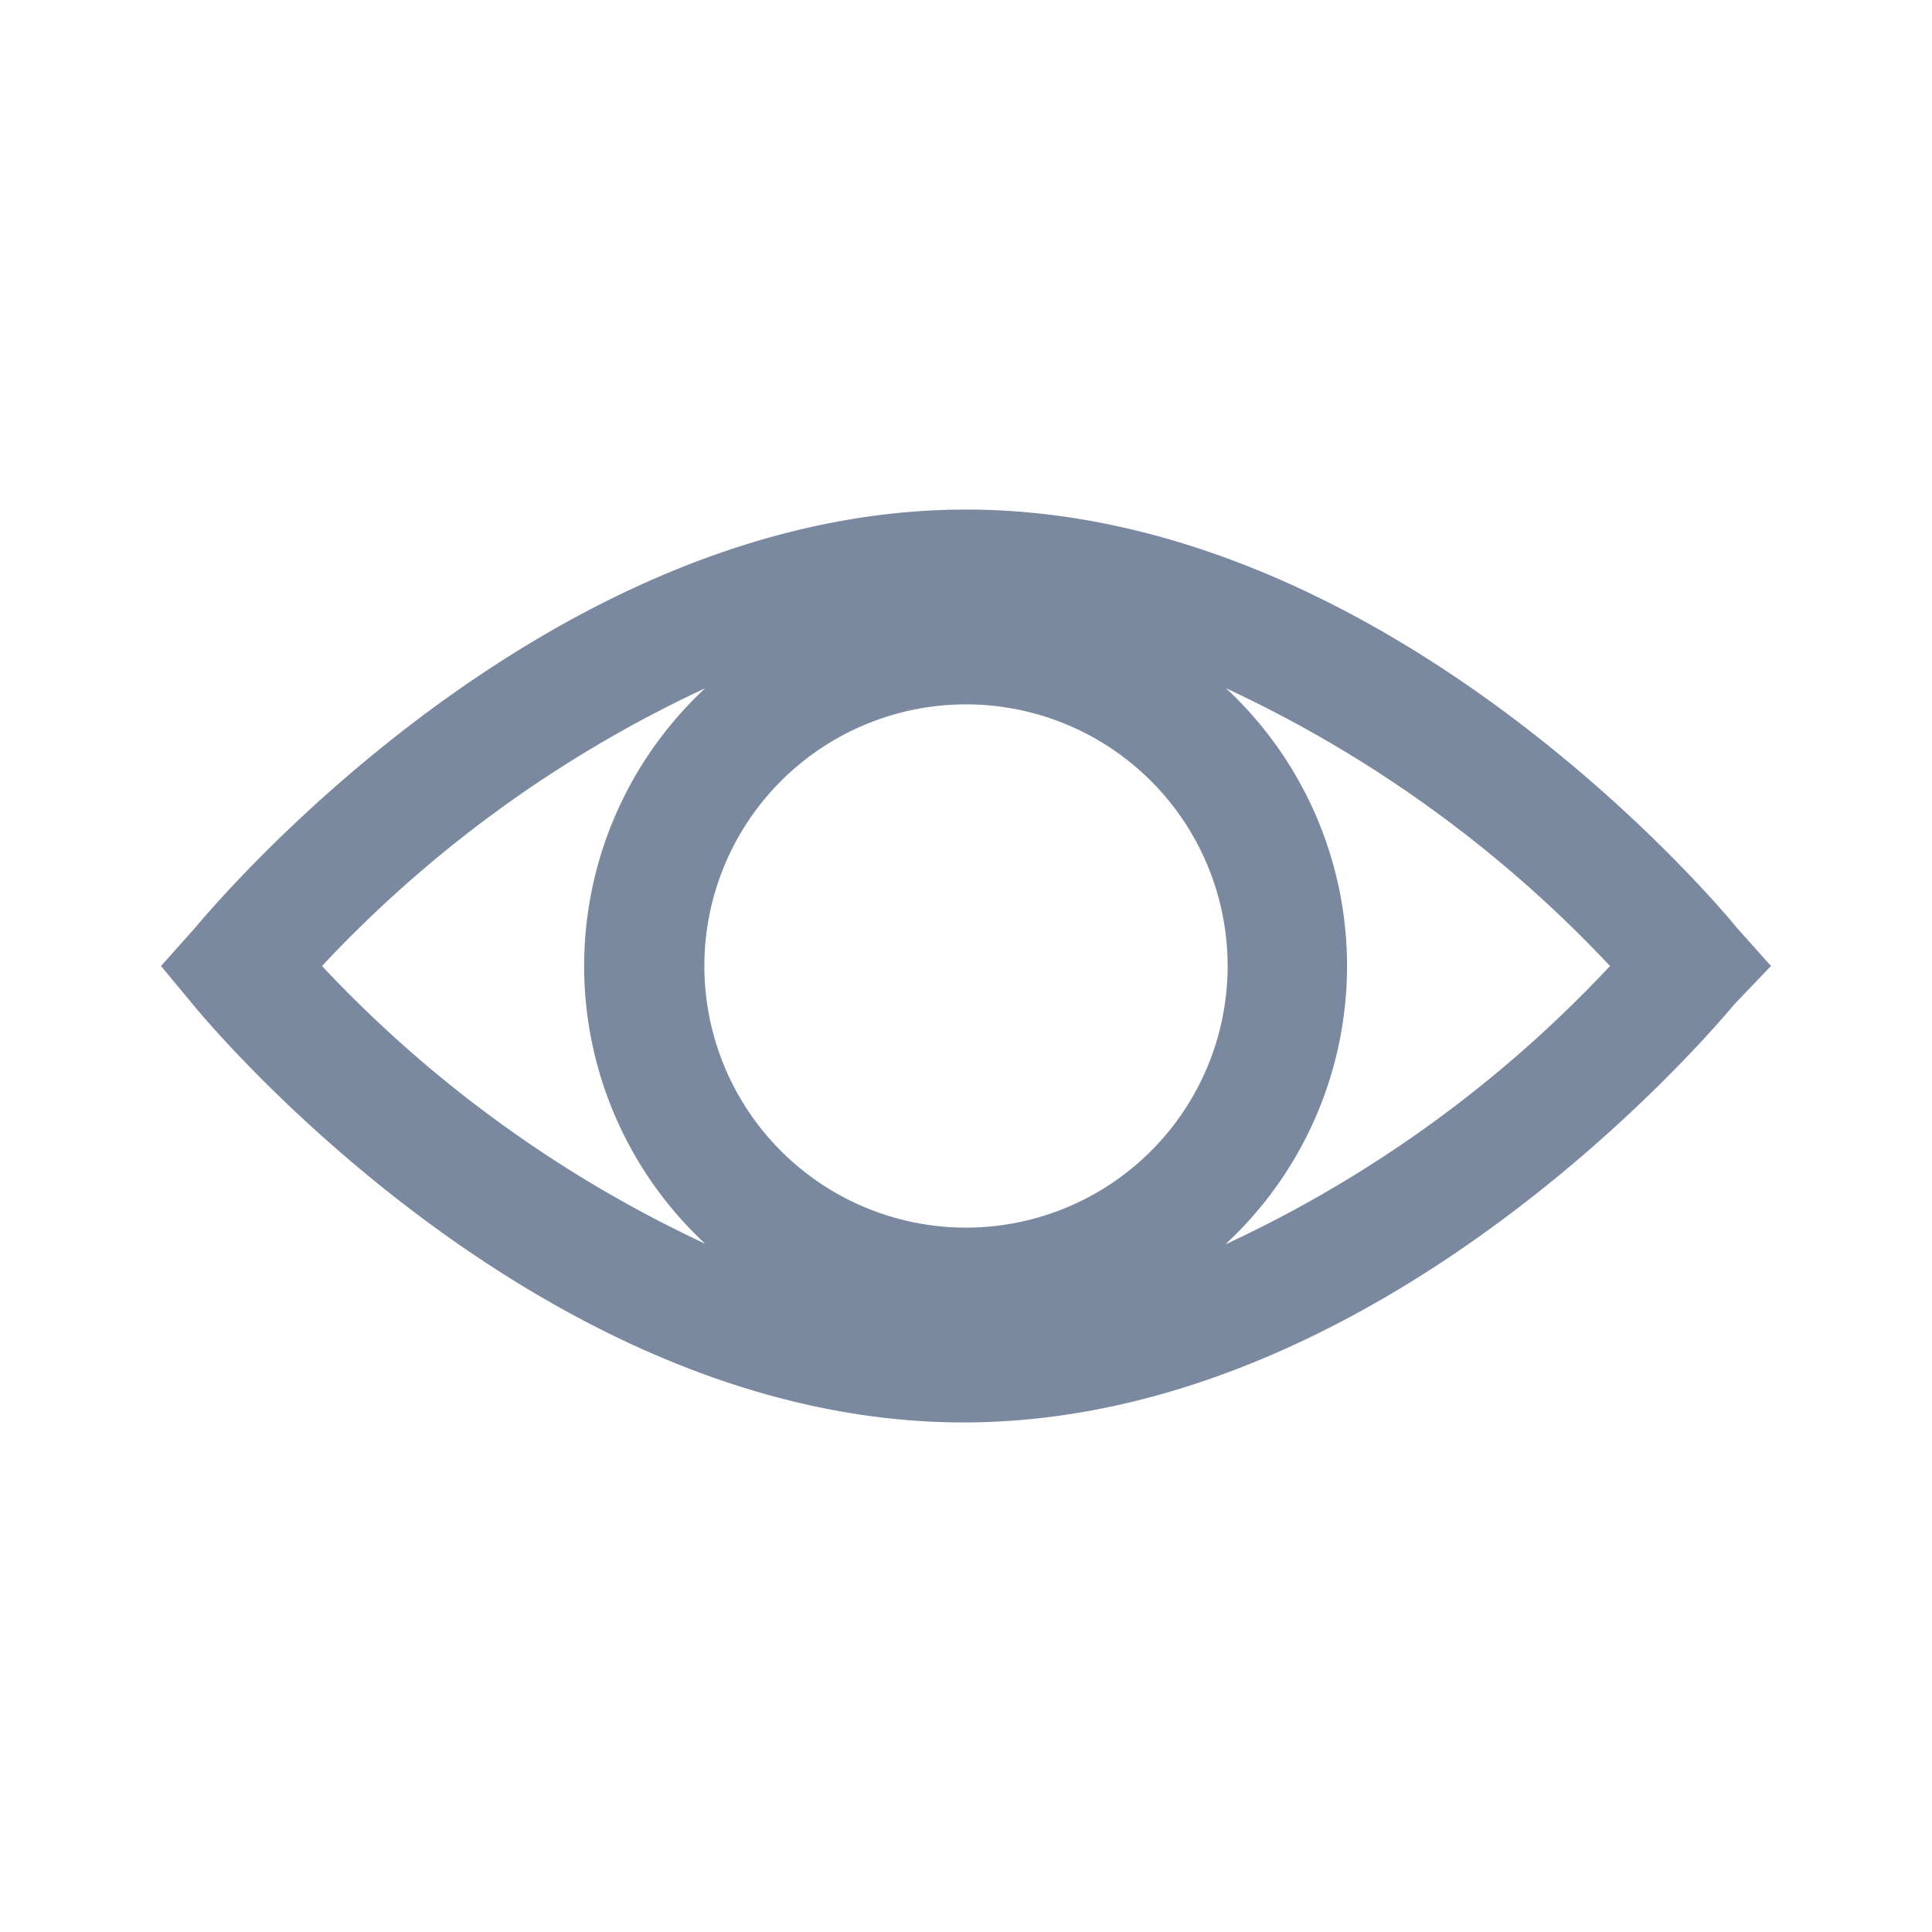 <svg id="shape_definitions" data-name="shape definitions" xmlns="http://www.w3.org/2000/svg" viewBox="0 0 24 24">
  <defs>
    <style>
      .cls-1 {
        fill: #7a89a0;
      }
    </style>
  </defs>
  <title>r7</title>
  <path class="cls-1" d="M21.58,11.53c-0.17-.21-4.31-5.2-9.58-5.2s-9.41,5-9.58,5.2L2,12l0.39,0.47c0.17,0.21,4.31,5.2,9.58,5.2s9.41-5,9.58-5.2L22,12ZM12,15.25A3.25,3.25,0,1,1,15.25,12,3.25,3.25,0,0,1,12,15.25ZM4,12A15.41,15.41,0,0,1,8.76,8.55a4.71,4.71,0,0,0,0,6.9A15.49,15.49,0,0,1,4,12Zm11.23,3.45a4.71,4.71,0,0,0,0-6.9A15.49,15.49,0,0,1,20,12,15.41,15.41,0,0,1,15.24,15.45Z"/>
</svg>
